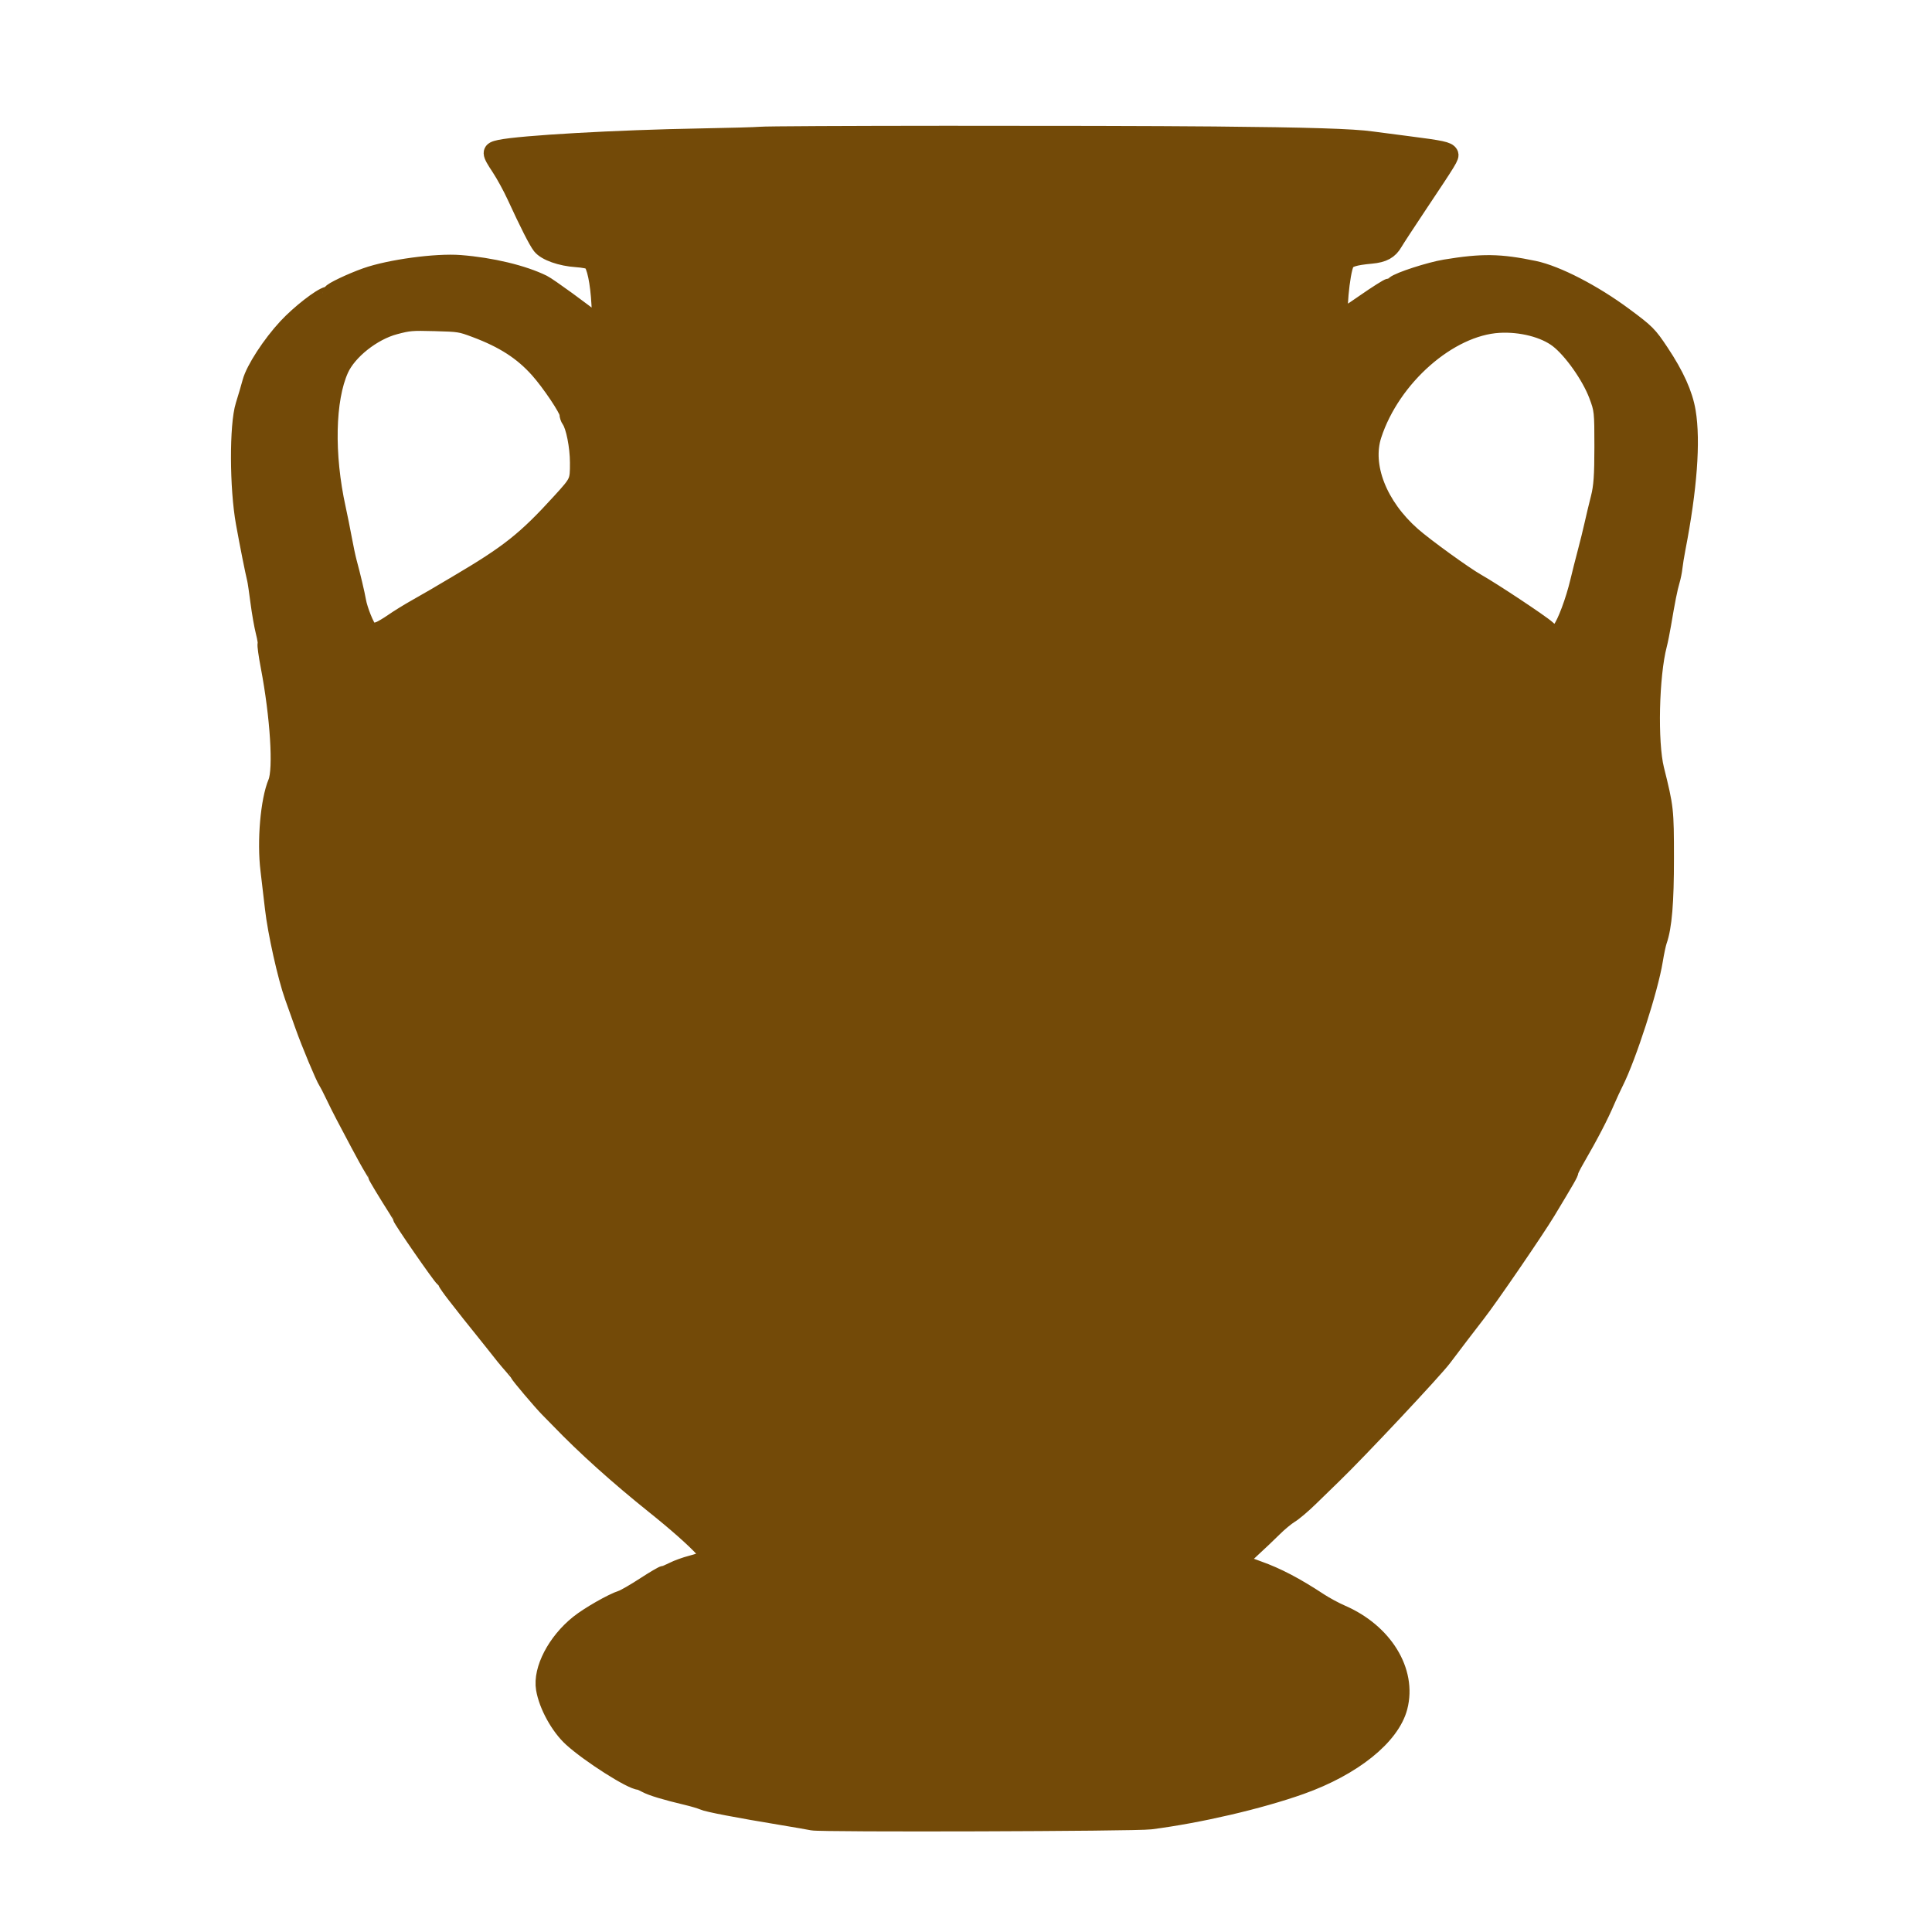 <?xml version="1.0" encoding="UTF-8" standalone="no"?>
<!-- Created with Inkscape (http://www.inkscape.org/) -->
<svg
   xmlns:dc="http://purl.org/dc/elements/1.1/"
   xmlns:cc="http://creativecommons.org/ns#"
   xmlns:rdf="http://www.w3.org/1999/02/22-rdf-syntax-ns#"
   xmlns:svg="http://www.w3.org/2000/svg"
   xmlns="http://www.w3.org/2000/svg"
   xmlns:sodipodi="http://sodipodi.sourceforge.net/DTD/sodipodi-0.dtd"
   xmlns:inkscape="http://www.inkscape.org/namespaces/inkscape"
   version="1.0"
   width="580"
   height="580"
   id="svg2"
   sodipodi:version="0.32"
   inkscape:version="0.46"
   sodipodi:docname="tourist_archaeological.svg"
   sodipodi:docbase="s:\Data\FacilityIcons"
   inkscape:output_extension="org.inkscape.output.svg.inkscape">
  <sodipodi:namedview
     inkscape:window-height="1003"
     inkscape:window-width="1400"
     inkscape:pageshadow="2"
     inkscape:pageopacity="0.0"
     guidetolerance="10.0"
     gridtolerance="10.0"
     objecttolerance="10.0"
     borderopacity="1.0"
     bordercolor="#666666"
     pagecolor="#ffffff"
     id="base"
     inkscape:zoom="0.46083856"
     inkscape:cx="1018.8137"
     inkscape:cy="242.12702"
     inkscape:window-x="-4"
     inkscape:window-y="-4"
     inkscape:current-layer="svg2"
     showgrid="false" />
  <defs
     id="defs4">
    <inkscape:perspective
       sodipodi:type="inkscape:persp3d"
       inkscape:vp_x="0 : 290 : 1"
       inkscape:vp_y="0 : 1000 : 0"
       inkscape:vp_z="580 : 290 : 1"
       inkscape:persp3d-origin="290 : 193.33333 : 1"
       id="perspective2441" />
    <inkscape:perspective
       id="perspective3452"
       inkscape:persp3d-origin="30 : 20 : 1"
       inkscape:vp_z="60 : 30 : 1"
       inkscape:vp_y="0 : 1000 : 0"
       inkscape:vp_x="0 : 30 : 1"
       sodipodi:type="inkscape:persp3d" />
    <symbol
       viewBox="244.5 110 489 219.9"
       id="symbol-university">
      <path
         id="path4460"
         d="M79,43l57,119c0,0,21-96,104-96s124,106,124,106l43-133l82-17L0,17L79,43z" />
      <path
         id="path4462"
         d="M94,176l-21,39"
         stroke-width="20"
         stroke="#000000"
         fill="none" />
      <path
         id="path4464"
         d="M300,19c0,10.5-22.6,19-50.5,19S199,29.5,199,19s22.6-19,50.5-19S300,8.5,300,19z" />
      <path
         id="path4466"
         d="M112,216l-16-38L64,88c0,0-9-8-4-35s16-24,16-24"
         stroke-width="20"
         stroke="#000000"
         ill="none" />
    </symbol>
    <inkscape:perspective
       id="perspective4471"
       inkscape:persp3d-origin="372.04724 : 350.78739 : 1"
       inkscape:vp_z="744.09448 : 526.18109 : 1"
       inkscape:vp_y="0 : 1000 : 0"
       inkscape:vp_x="0 : 526.18109 : 1"
       sodipodi:type="inkscape:persp3d" />
    <inkscape:perspective
       id="perspective4668"
       inkscape:persp3d-origin="6 : 4 : 1"
       inkscape:vp_z="12 : 6 : 1"
       inkscape:vp_y="0 : 1000 : 0"
       inkscape:vp_x="0 : 6 : 1"
       sodipodi:type="inkscape:persp3d" />
    <inkscape:perspective
       id="perspective8054"
       inkscape:persp3d-origin="372.04724 : 350.78739 : 1"
       inkscape:vp_z="744.09448 : 526.18109 : 1"
       inkscape:vp_y="0 : 1000 : 0"
       inkscape:vp_x="0 : 526.18109 : 1"
       sodipodi:type="inkscape:persp3d" />
    <inkscape:perspective
       id="perspective8069"
       inkscape:persp3d-origin="372.04724 : 350.78739 : 1"
       inkscape:vp_z="744.09448 : 526.18109 : 1"
       inkscape:vp_y="0 : 1000 : 0"
       inkscape:vp_x="0 : 526.18109 : 1"
       sodipodi:type="inkscape:persp3d" />
    <inkscape:perspective
       id="perspective8896"
       inkscape:persp3d-origin="372.04724 : 350.78739 : 1"
       inkscape:vp_z="744.09448 : 526.18109 : 1"
       inkscape:vp_y="0 : 1000 : 0"
       inkscape:vp_x="0 : 526.18109 : 1"
       sodipodi:type="inkscape:persp3d" />
  </defs>
  <g
     id="g1327">
    <path
       d="M 66.275,1.768 C 24.94,1.768 1.704,23.139 1.704,66.804 L 1.704,516.927 C 1.704,557.771 22.599,579.156 63.896,579.156 L 515.92,579.156 C 557.227,579.156 578.149,558.841 578.149,516.927 L 578.149,66.804 C 578.149,24.203 557.227,1.768 514.628,1.768 C 514.624,1.768 66.133,1.625 66.275,1.768 z "
       style="fill:none;stroke:none;stroke-width:3.408"
       id="path1329" />
  </g>
  <g
     id="layer3"
     inkscape:label="Layout"
     style="display:none;stroke:#757575;stroke-opacity:1"
     transform="matrix(48.15,0,0,48.15,-536.273,-33.307)">
    <rect
       style="fill:none;stroke:#757575;stroke-width:0.1;stroke-miterlimit:4;stroke-dasharray:none;stroke-opacity:1;display:inline"
       id="rect4134"
       width="10"
       height="10"
       x="1"
       y="1" />
    <rect
       style="fill:none;stroke:#757575;stroke-width:0.1;stroke-miterlimit:4;stroke-dasharray:none;stroke-opacity:1;display:inline"
       id="rect4136"
       width="8"
       height="8"
       x="2"
       y="2" />
  </g>
  <path
     style="fill:#734A08;;stroke:#734A08;;stroke-width:5.363;stroke-miterlimit:4;stroke-dasharray:none;stroke-opacity:1"
     d="M 243.908,546.83 C 242.887,546.62 238.852,545.92 234.94,545.273 C 221.446,543.044 212.38,541.307 211.138,540.713 C 210.453,540.385 208.222,539.719 206.181,539.233 C 199.767,537.707 195.725,536.486 193.992,535.551 C 193.07,535.054 192.151,534.648 191.949,534.648 C 189.677,534.648 176.965,526.552 171.72,521.765 C 167.915,518.293 164.426,511.949 163.588,506.982 C 162.62,501.243 166.967,492.891 173.744,487.471 C 176.865,484.976 183.802,481.018 186.7,480.08 C 187.55,479.804 190.611,478.039 193.503,476.157 C 196.394,474.275 199.023,472.732 199.345,472.728 C 199.667,472.724 200.939,472.21 202.171,471.586 C 203.404,470.961 205.816,470.089 207.531,469.648 C 209.247,469.206 211.302,468.529 212.098,468.143 C 213.545,467.44 213.545,467.44 211.323,464.995 C 208.655,462.06 203.132,457.161 196.573,451.912 C 185.639,443.161 175.623,434.159 168.029,426.257 C 167.243,425.439 165.745,423.913 164.701,422.867 C 162.736,420.897 155.776,412.681 155.776,412.33 C 155.776,412.221 155.02,411.271 154.096,410.219 C 152.219,408.084 150.967,406.556 148.642,403.561 C 147.773,402.442 146.067,400.307 144.851,398.815 C 143.635,397.323 142.003,395.289 141.225,394.295 C 140.447,393.3 138.534,390.859 136.974,388.87 C 135.415,386.881 134.137,385.067 134.134,384.838 C 134.132,384.609 133.729,384.098 133.24,383.703 C 132.3,382.943 120.523,365.922 120.523,365.323 C 120.523,365.13 119.997,364.146 119.355,363.135 C 116.141,358.08 113.102,353.045 113.102,352.775 C 113.102,352.609 112.561,351.61 111.901,350.556 C 111.24,349.503 109.411,346.199 107.835,343.216 C 106.26,340.233 104.27,336.47 103.412,334.854 C 102.555,333.238 101.181,330.492 100.358,328.751 C 99.535,327.011 98.589,325.18 98.254,324.683 C 97.376,323.378 93.141,313.241 91.266,307.958 C 90.384,305.472 88.964,301.489 88.112,299.108 C 86.024,293.279 83.011,279.754 82.212,272.627 C 81.854,269.435 81.25,264.287 80.87,261.187 C 79.813,252.573 80.863,240.364 83.124,234.957 C 84.798,230.954 83.798,215.077 80.921,199.982 C 80.264,196.532 79.854,193.559 80.01,193.374 C 80.167,193.189 79.911,191.536 79.442,189.701 C 78.972,187.866 78.261,183.821 77.861,180.714 C 77.46,177.606 77.01,174.555 76.859,173.933 C 76.2,171.215 74.698,163.662 73.487,156.983 C 71.582,146.474 71.523,127.626 73.376,121.725 C 74.079,119.487 75.007,116.334 75.438,114.718 C 76.449,110.935 81.347,103.394 86.143,98.239 C 89.942,94.155 96.333,89.174 98.384,88.698 C 98.995,88.556 99.495,88.261 99.495,88.043 C 99.495,87.493 105.451,84.655 109.933,83.068 C 117.006,80.564 130.938,78.675 138.15,79.242 C 147.516,79.979 157.013,82.256 162.975,85.193 C 164.624,86.005 175.478,93.901 178.861,96.748 C 180.609,98.22 180.609,98.22 180.247,91.439 C 179.884,84.65 178.808,79.551 177.495,78.394 C 177.11,78.055 175.119,77.666 173.071,77.531 C 168.407,77.222 163.88,75.616 162.425,73.756 C 161.299,72.316 158.67,67.133 154.771,58.668 C 153.569,56.057 151.494,52.271 150.161,50.254 C 147.141,45.687 147.134,45.279 150.055,44.648 C 156.185,43.324 185.246,41.676 210.201,41.239 C 218.875,41.087 226.946,40.861 228.137,40.737 C 231.49,40.387 328.549,40.326 364.51,40.651 C 392.648,40.905 406.278,41.33 411.823,42.128 C 412.673,42.25 417.543,42.884 422.646,43.538 C 432.792,44.836 434.566,45.218 435.089,46.215 C 435.47,46.94 435.033,47.659 425.723,61.61 C 422.237,66.833 418.967,71.838 418.455,72.733 C 417.069,75.159 415.27,76.147 411.632,76.485 C 406.514,76.959 404.597,77.561 403.888,78.915 C 402.476,81.61 401.218,95.742 402.391,95.728 C 402.646,95.725 405.916,93.593 409.658,90.991 C 413.4,88.389 416.775,86.255 417.158,86.25 C 417.542,86.245 418.235,85.907 418.698,85.5 C 420.025,84.331 429.274,81.334 433.901,80.573 C 445.007,78.748 450.246,78.823 460.493,80.957 C 467.267,82.367 478.271,88.049 487.524,94.913 C 494.267,99.915 494.838,100.488 498.353,105.761 C 502.947,112.655 505.508,118.333 506.388,123.575 C 507.87,132.405 506.802,146.743 503.328,164.667 C 502.943,166.656 502.532,169.198 502.416,170.317 C 502.3,171.436 501.929,173.267 501.592,174.385 C 500.953,176.509 500.179,180.393 499.026,187.268 C 498.65,189.506 498.078,192.353 497.755,193.596 C 495.355,202.811 494.9,222.863 496.906,230.956 C 499.795,242.606 499.841,243.02 499.851,257.558 C 499.861,270.929 499.254,278.197 497.775,282.419 C 497.47,283.289 496.909,285.933 496.528,288.295 C 495.136,296.915 488.579,317.217 484.703,324.909 C 484.013,326.276 482.928,328.616 482.29,330.107 C 480.2,334.995 477.31,340.565 472.963,348.079 C 471.991,349.76 471.196,351.361 471.196,351.639 C 471.196,352.178 470.352,353.655 464.384,363.557 C 460.953,369.248 446.985,389.639 443.285,394.356 C 441.645,396.447 435.053,405.084 433.186,407.587 C 430.47,411.229 407.693,435.507 400.239,442.703 C 398.461,444.42 395.272,447.523 393.155,449.598 C 391.036,451.673 388.366,453.936 387.22,454.626 C 386.074,455.317 383.833,457.178 382.241,458.764 C 380.649,460.349 377.608,463.236 375.484,465.179 C 373.36,467.122 371.622,468.803 371.622,468.915 C 371.622,469.027 374.336,470.081 377.652,471.259 C 383.341,473.278 388.868,476.174 396.018,480.881 C 397.737,482.013 400.729,483.625 402.666,484.465 C 415.439,489.997 422.657,501.731 419.877,512.444 C 417.589,521.261 406.114,530.468 390.485,536.025 C 378.103,540.428 359.924,544.654 345.337,546.52 C 340.794,547.102 246.629,547.389 243.908,546.83 z M 468.636,189.081 C 470.123,187.239 472.676,180.416 474.051,174.611 C 474.581,172.374 475.583,168.407 476.278,165.797 C 476.973,163.187 477.901,159.423 478.339,157.435 C 478.777,155.446 479.628,151.886 480.23,149.524 C 481.086,146.166 481.325,142.816 481.329,134.155 C 481.333,123.458 481.275,122.927 479.629,118.561 C 477.45,112.781 471.968,105.024 467.794,101.813 C 463.701,98.665 456.663,96.86 449.992,97.248 C 434.94,98.122 417.788,113.195 412.108,130.539 C 409.06,139.843 413.756,151.885 423.919,160.825 C 427.757,164.201 439.483,172.687 443.282,174.837 C 448.088,177.557 462.56,187.159 464.368,188.827 C 466.783,191.056 467.03,191.071 468.636,189.081 z M 113.915,189.25 C 114.658,188.973 116.519,187.873 118.049,186.807 C 119.58,185.741 122.642,183.848 124.853,182.601 C 127.064,181.353 129.568,179.919 130.419,179.414 C 131.269,178.909 134.311,177.114 137.178,175.424 C 152.852,166.185 157.878,162.196 168.387,150.654 C 173.748,144.767 173.792,144.67 173.783,138.89 C 173.775,134.003 172.54,127.797 171.215,125.988 C 170.888,125.541 170.619,124.726 170.619,124.177 C 170.619,122.85 165.25,114.836 161.709,110.876 C 156.859,105.454 151.259,101.841 142.788,98.669 C 138.307,96.99 137.894,96.925 130.603,96.731 C 123.58,96.544 122.74,96.614 118.487,97.748 C 111.799,99.531 104.48,105.335 102.007,110.818 C 97.916,119.889 97.572,136.483 101.139,152.688 C 101.659,155.05 102.477,159.118 102.957,161.729 C 103.437,164.339 104.105,167.492 104.441,168.735 C 105.582,172.953 106.83,178.219 107.226,180.488 C 107.698,183.189 109.761,188.313 110.716,189.154 C 111.547,189.886 112.163,189.904 113.915,189.25 z"
     id="path8938" />
</svg>
